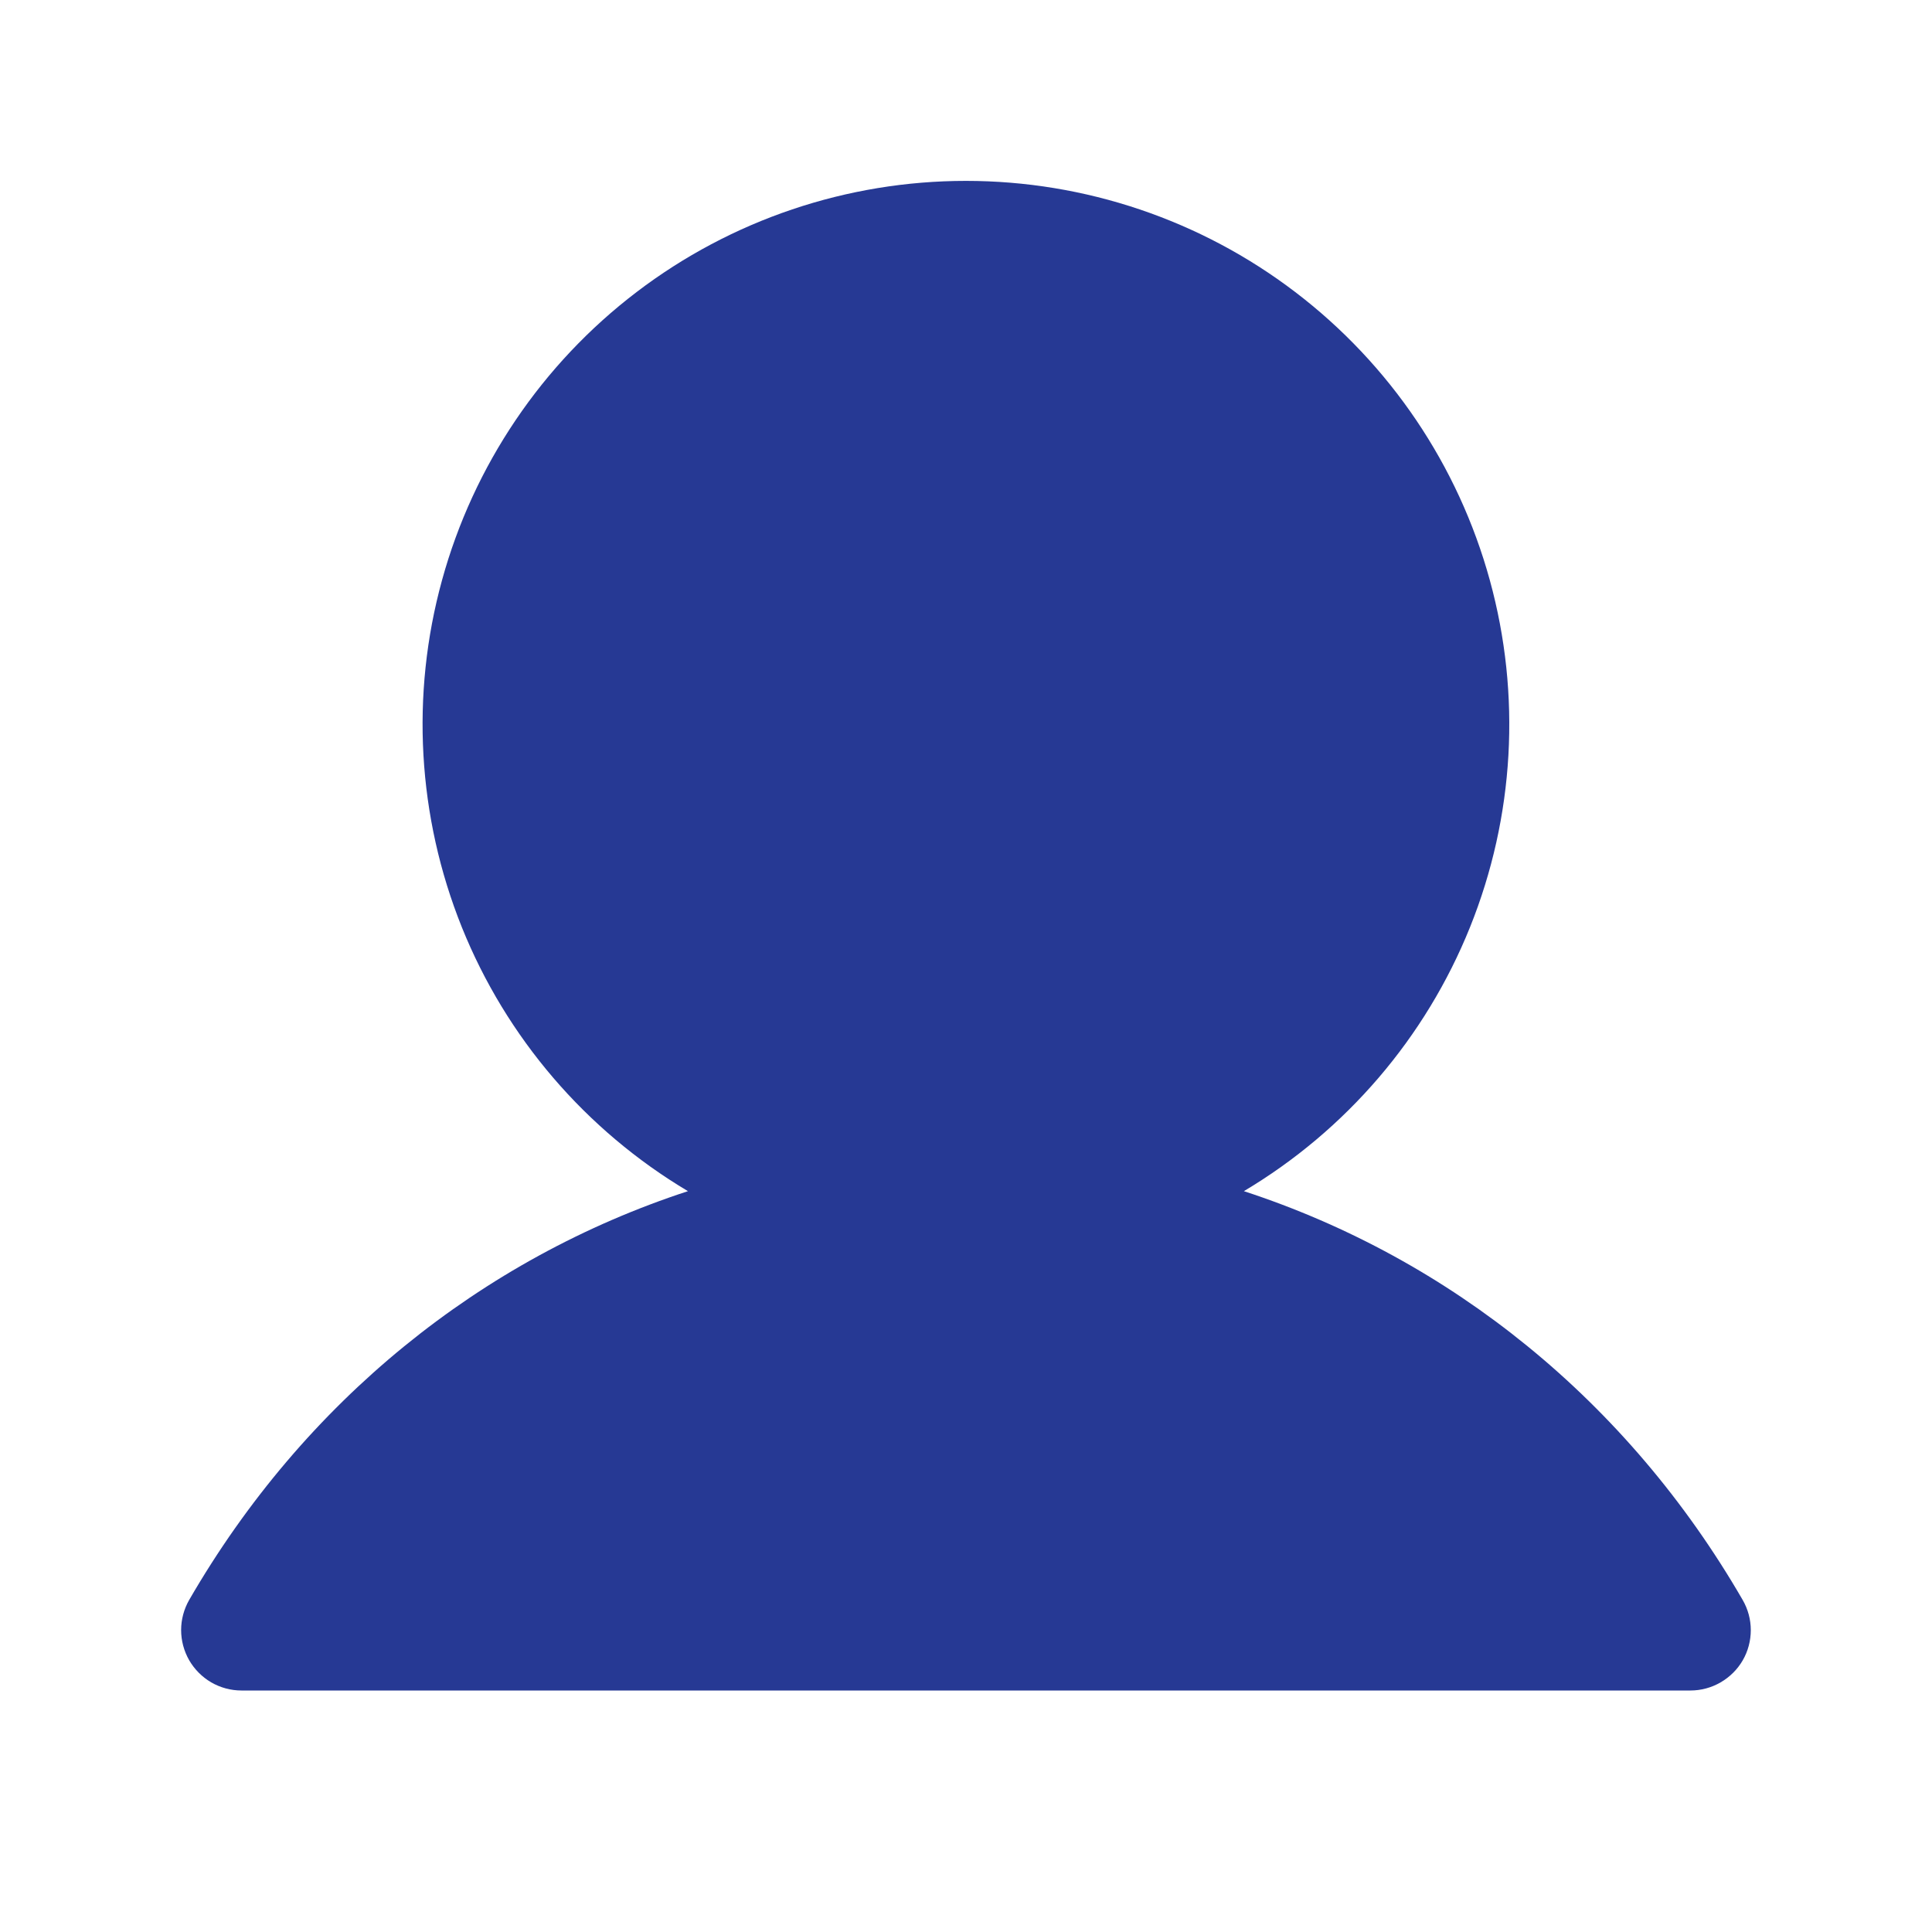 <svg width="24" height="24" viewBox="0 0 24 24" fill="none" xmlns="http://www.w3.org/2000/svg">
<path d="M21.649 20.625C21.583 20.739 21.488 20.833 21.374 20.899C21.26 20.965 21.131 21 20.999 21H2.999C2.868 21 2.738 20.965 2.624 20.899C2.511 20.833 2.416 20.738 2.35 20.624C2.285 20.51 2.25 20.381 2.25 20.249C2.25 20.118 2.285 19.989 2.35 19.875C3.778 17.406 5.979 15.636 8.546 14.797C7.276 14.041 6.289 12.889 5.737 11.518C5.186 10.146 5.099 8.632 5.491 7.207C5.883 5.781 6.732 4.524 7.908 3.628C9.084 2.732 10.521 2.247 11.999 2.247C13.477 2.247 14.915 2.732 16.09 3.628C17.266 4.524 18.115 5.781 18.507 7.207C18.899 8.632 18.813 10.146 18.261 11.518C17.709 12.889 16.722 14.041 15.452 14.797C18.02 15.636 20.22 17.406 21.648 19.875C21.714 19.989 21.749 20.118 21.749 20.25C21.749 20.381 21.715 20.511 21.649 20.625Z" fill="#263994"/>
</svg>
